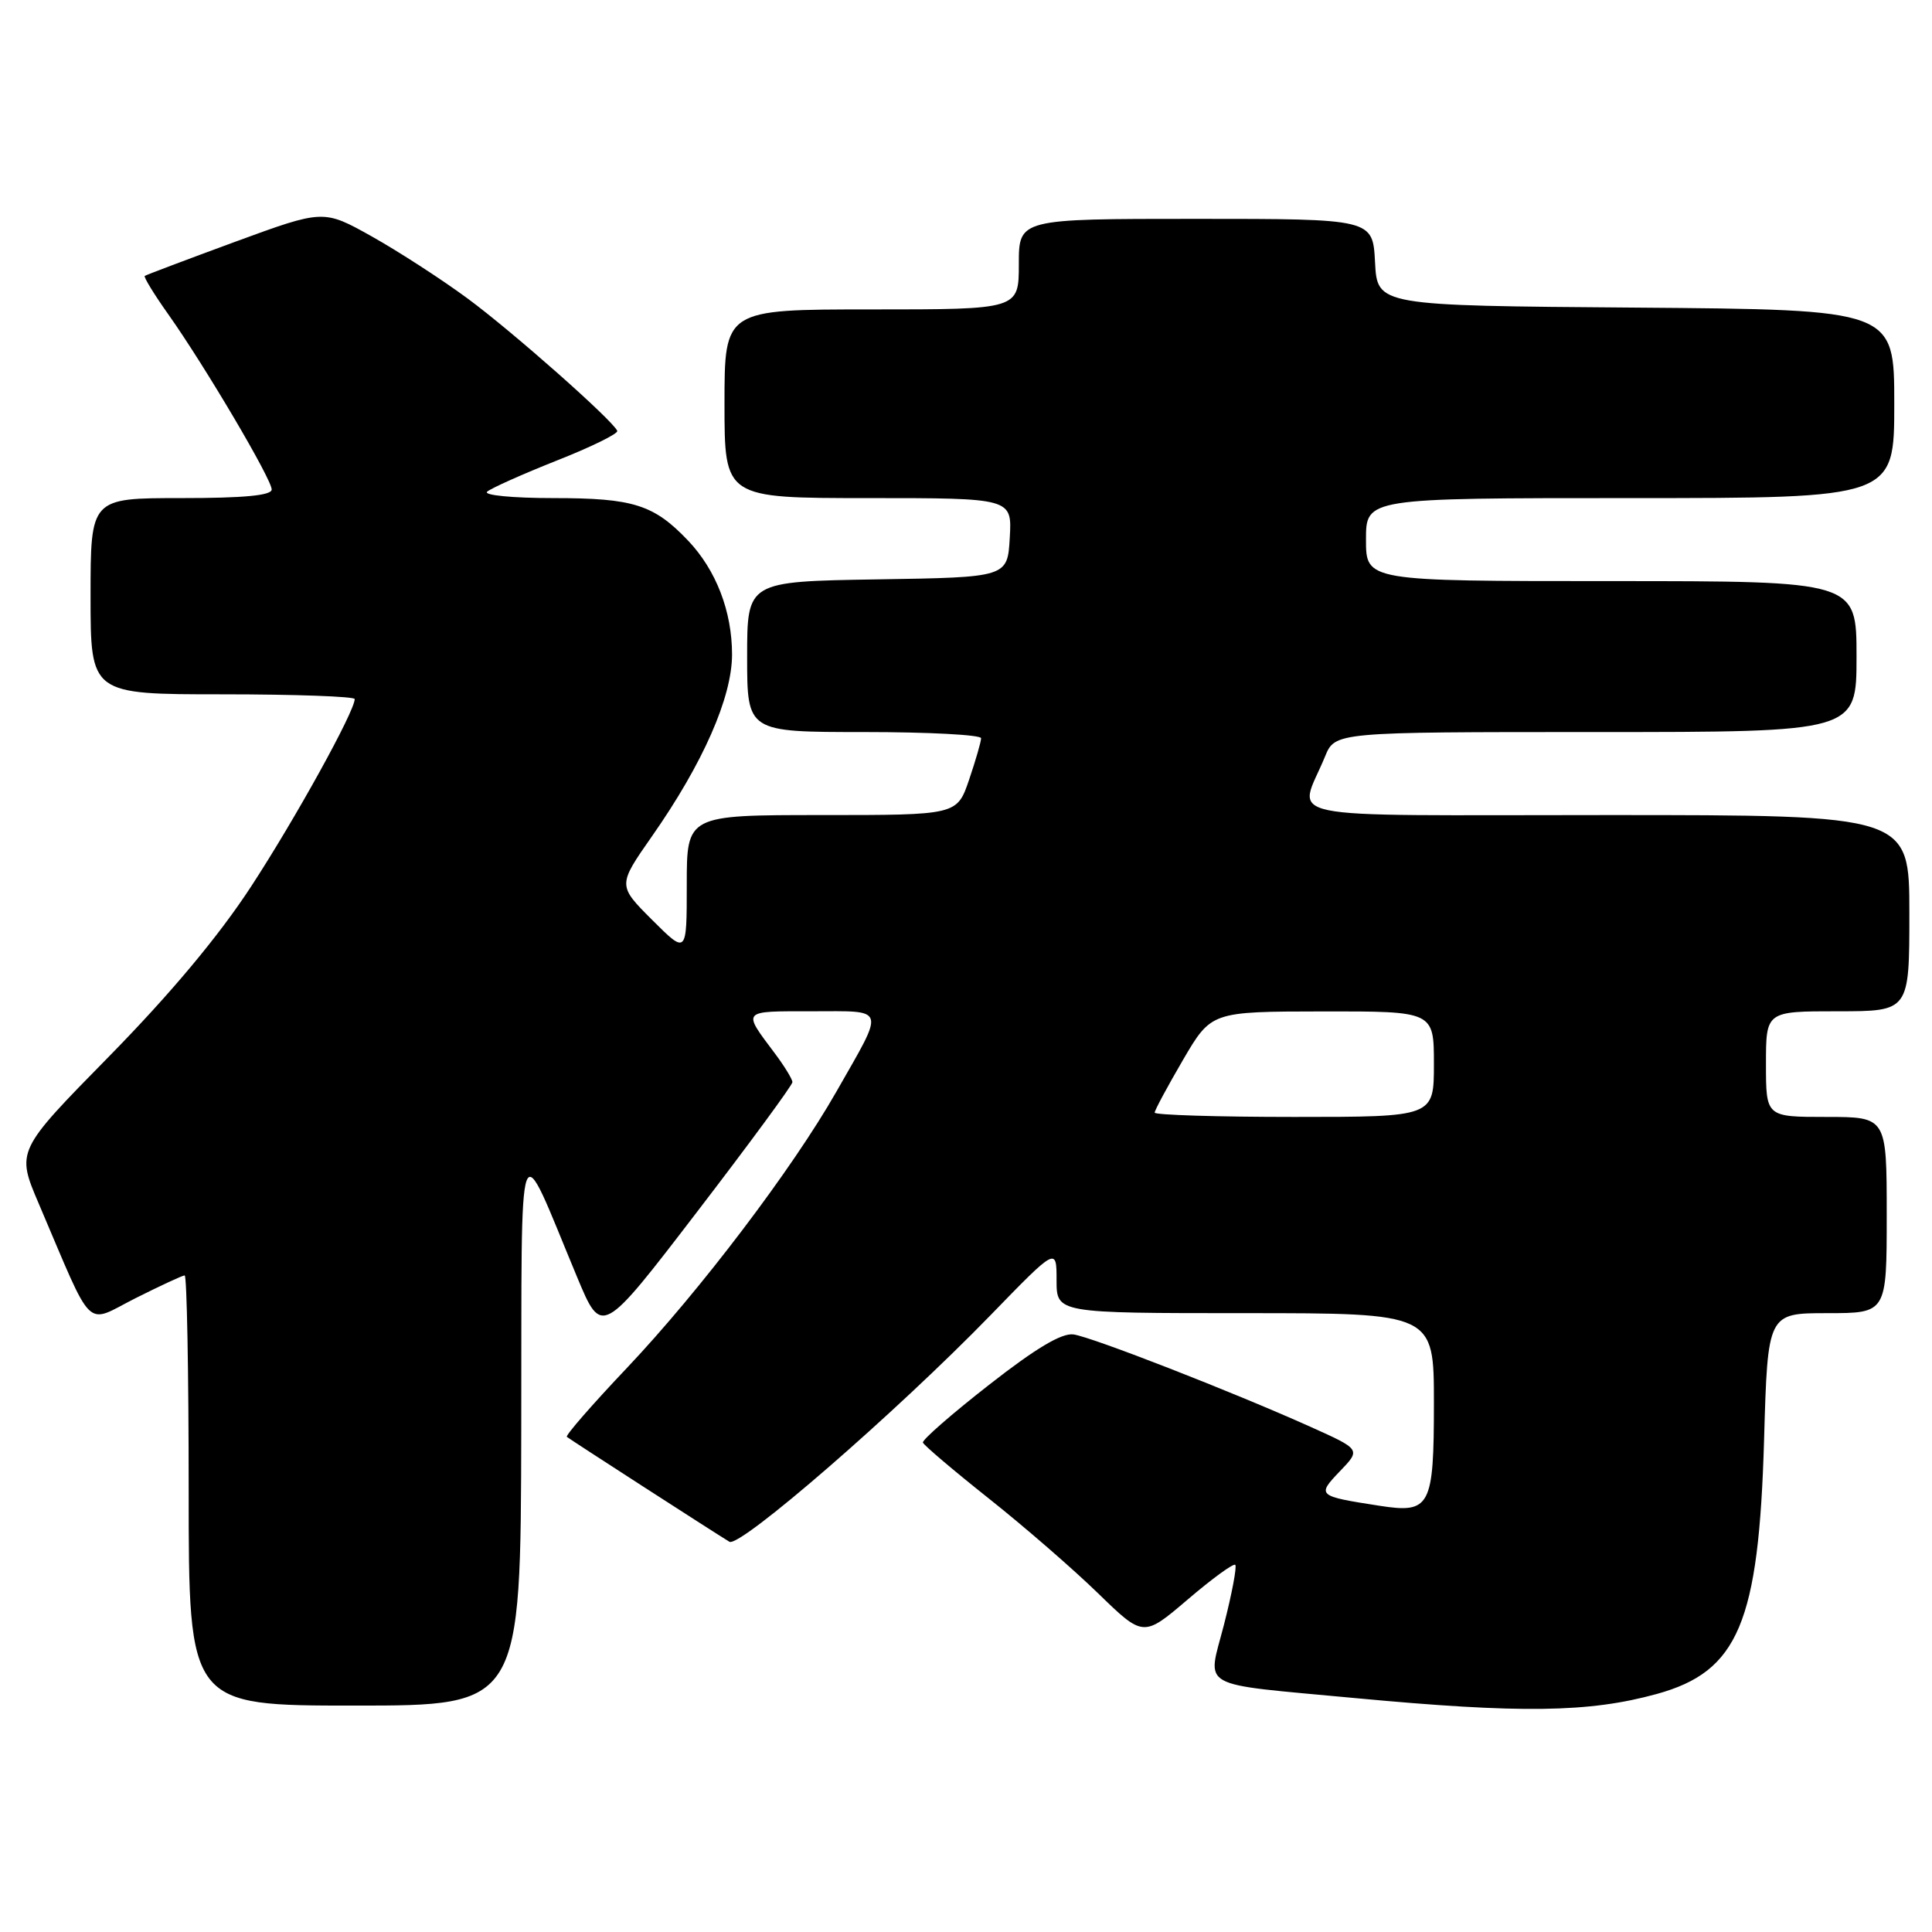 <?xml version="1.0" encoding="UTF-8" standalone="no"?>
<!DOCTYPE svg PUBLIC "-//W3C//DTD SVG 1.1//EN" "http://www.w3.org/Graphics/SVG/1.1/DTD/svg11.dtd" >
<svg xmlns="http://www.w3.org/2000/svg" xmlns:xlink="http://www.w3.org/1999/xlink" version="1.1" viewBox="0 0 256 256">
 <g >
 <path fill="currentColor"
d=" M 219.53 224.46 C 230.34 221.48 233.05 215.04 233.75 190.75 C 234.23 174.00 234.23 174.00 242.12 174.00 C 250.00 174.00 250.00 174.00 250.00 161.00 C 250.00 148.00 250.00 148.00 242.00 148.00 C 234.00 148.00 234.00 148.00 234.00 141.00 C 234.00 134.00 234.00 134.00 243.50 134.00 C 253.00 134.00 253.00 134.00 253.00 121.00 C 253.00 108.00 253.00 108.00 212.93 108.00 C 167.85 108.00 172.04 108.87 175.57 100.25 C 176.90 97.00 176.90 97.00 211.45 97.00 C 246.00 97.00 246.00 97.00 246.00 87.00 C 246.00 77.00 246.00 77.00 213.50 77.00 C 181.00 77.00 181.00 77.00 181.00 71.50 C 181.00 66.00 181.00 66.00 216.00 66.00 C 251.00 66.00 251.00 66.00 251.00 53.51 C 251.00 41.03 251.00 41.03 216.75 40.76 C 182.50 40.50 182.50 40.50 182.20 34.75 C 181.90 29.00 181.90 29.00 158.45 29.00 C 135.00 29.00 135.00 29.00 135.00 35.00 C 135.00 41.00 135.00 41.00 115.50 41.00 C 96.00 41.00 96.00 41.00 96.00 53.50 C 96.00 66.00 96.00 66.00 115.05 66.00 C 134.10 66.00 134.10 66.00 133.80 71.25 C 133.50 76.50 133.50 76.50 116.25 76.77 C 99.00 77.05 99.00 77.05 99.00 87.02 C 99.00 97.00 99.00 97.00 114.50 97.00 C 123.03 97.00 130.00 97.37 130.00 97.82 C 130.00 98.27 129.28 100.75 128.41 103.32 C 126.81 108.00 126.81 108.00 108.91 108.00 C 91.00 108.00 91.00 108.00 91.00 117.24 C 91.00 126.47 91.00 126.47 86.42 121.90 C 81.84 117.32 81.84 117.32 86.39 110.81 C 93.15 101.15 97.00 92.40 97.00 86.72 C 97.00 81.02 94.89 75.55 91.20 71.66 C 86.64 66.86 83.93 66.00 73.35 66.00 C 67.94 66.00 64.02 65.62 64.55 65.15 C 65.07 64.69 69.23 62.83 73.79 61.02 C 78.35 59.22 81.95 57.45 81.79 57.09 C 81.15 55.65 67.84 43.88 61.93 39.53 C 58.47 36.98 52.76 33.29 49.25 31.32 C 42.86 27.75 42.86 27.75 31.18 32.03 C 24.76 34.39 19.36 36.43 19.18 36.56 C 19.01 36.69 20.41 38.99 22.30 41.65 C 27.15 48.50 36.00 63.49 36.00 64.86 C 36.00 65.65 32.34 66.00 24.00 66.00 C 12.00 66.00 12.00 66.00 12.00 79.00 C 12.00 92.00 12.00 92.00 29.50 92.00 C 39.12 92.00 47.00 92.29 47.00 92.63 C 47.00 94.26 39.13 108.50 33.27 117.47 C 28.96 124.07 22.60 131.67 14.46 139.97 C 2.15 152.50 2.15 152.50 5.14 159.50 C 12.53 176.81 11.15 175.46 17.93 172.03 C 21.24 170.37 24.18 169.00 24.47 169.00 C 24.76 169.00 25.00 181.82 25.00 197.50 C 25.00 226.00 25.00 226.00 47.00 226.00 C 69.00 226.00 69.00 226.00 69.07 189.25 C 69.15 147.83 68.40 149.86 76.49 169.27 C 79.74 177.05 79.74 177.05 92.37 160.57 C 99.32 151.51 105.00 143.78 105.00 143.39 C 105.00 143.01 103.96 141.30 102.68 139.59 C 98.34 133.80 98.17 134.00 107.55 134.00 C 117.56 134.00 117.33 133.24 110.82 144.66 C 104.99 154.90 92.72 171.07 83.05 181.28 C 78.47 186.11 74.90 190.21 75.11 190.39 C 75.50 190.72 94.48 202.97 96.65 204.29 C 98.02 205.13 118.73 187.16 131.25 174.27 C 140.00 165.26 140.00 165.26 140.00 169.63 C 140.00 174.00 140.00 174.00 165.00 174.00 C 190.00 174.00 190.00 174.00 190.00 185.88 C 190.00 199.69 189.53 200.57 182.78 199.52 C 174.54 198.24 174.46 198.17 177.56 194.93 C 180.32 192.06 180.32 192.06 173.62 189.05 C 163.21 184.38 144.74 177.18 142.25 176.82 C 140.69 176.60 137.26 178.64 131.05 183.50 C 126.12 187.35 122.18 190.79 122.29 191.15 C 122.41 191.50 126.33 194.83 131.00 198.54 C 135.68 202.25 142.20 207.91 145.50 211.12 C 151.50 216.95 151.50 216.95 157.38 211.94 C 160.61 209.18 163.45 207.11 163.68 207.35 C 163.91 207.58 163.24 211.16 162.18 215.29 C 159.97 223.92 158.35 223.01 179.50 225.00 C 201.49 227.06 210.54 226.94 219.53 224.46 Z  M 153.00 147.43 C 153.00 147.12 154.69 143.98 156.75 140.45 C 160.50 134.04 160.50 134.04 175.25 134.02 C 190.00 134.00 190.00 134.00 190.00 141.00 C 190.00 148.00 190.00 148.00 171.50 148.00 C 161.32 148.00 153.00 147.74 153.00 147.43 Z "/>
</g>
</svg>